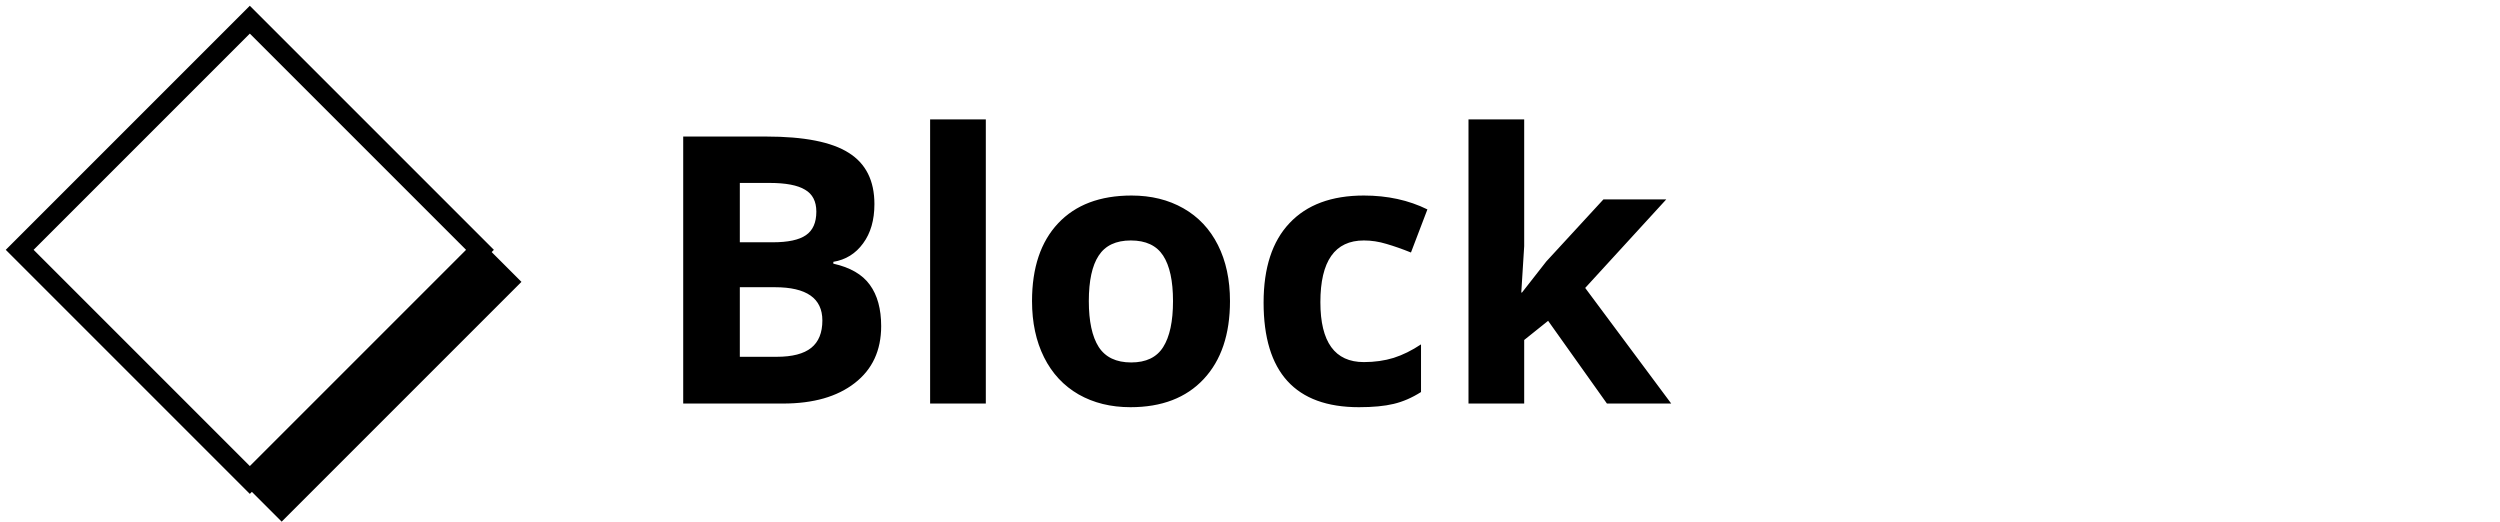 <svg width="254" height="53" viewBox="0 0 254 53" fill="none" xmlns="http://www.w3.org/2000/svg">
<rect x="25.382" y="2" width="33.068" height="33.068" transform="rotate(45 25.382 2)" stroke="black" stroke-width="2"/>
<rect x="24.78" y="49.163" width="34.453" height="5.427" transform="rotate(-45 24.78 49.163)" fill="black"/>
<path d="M69.414 13.873H77.856C81.704 13.873 84.493 14.424 86.225 15.524C87.969 16.613 88.841 18.351 88.841 20.738C88.841 22.359 88.457 23.689 87.69 24.727C86.936 25.767 85.928 26.391 84.666 26.602V26.787C86.385 27.171 87.622 27.888 88.377 28.939C89.144 29.991 89.527 31.389 89.527 33.133C89.527 35.607 88.63 37.536 86.837 38.922C85.056 40.307 82.631 41 79.564 41H69.414V13.873ZM75.166 24.616H78.506C80.064 24.616 81.19 24.375 81.883 23.893C82.588 23.41 82.94 22.612 82.94 21.499C82.94 20.46 82.557 19.718 81.79 19.273C81.035 18.815 79.836 18.586 78.19 18.586H75.166V24.616ZM75.166 29.181V36.25H78.914C80.497 36.25 81.666 35.947 82.421 35.341C83.175 34.735 83.553 33.807 83.553 32.558C83.553 30.306 81.945 29.181 78.728 29.181H75.166ZM100.159 41H94.5V12.129H100.159V41ZM110.624 30.591C110.624 32.644 110.958 34.197 111.626 35.248C112.306 36.3 113.407 36.825 114.929 36.825C116.438 36.825 117.52 36.306 118.176 35.267C118.844 34.215 119.178 32.657 119.178 30.591C119.178 28.537 118.844 26.997 118.176 25.971C117.508 24.944 116.413 24.431 114.892 24.431C113.382 24.431 112.294 24.944 111.626 25.971C110.958 26.985 110.624 28.525 110.624 30.591ZM124.967 30.591C124.967 33.968 124.076 36.609 122.295 38.514C120.514 40.419 118.034 41.371 114.854 41.371C112.863 41.371 111.106 40.938 109.585 40.072C108.063 39.194 106.895 37.938 106.078 36.306C105.262 34.673 104.854 32.768 104.854 30.591C104.854 27.201 105.738 24.567 107.507 22.686C109.276 20.806 111.762 19.866 114.966 19.866C116.957 19.866 118.714 20.299 120.235 21.165C121.757 22.031 122.926 23.274 123.742 24.895C124.559 26.515 124.967 28.414 124.967 30.591ZM138.066 41.371C131.609 41.371 128.381 37.827 128.381 30.739C128.381 27.214 129.259 24.523 131.016 22.668C132.772 20.8 135.289 19.866 138.567 19.866C140.967 19.866 143.119 20.336 145.024 21.276L143.354 25.655C142.464 25.297 141.635 25.006 140.868 24.783C140.101 24.548 139.334 24.431 138.567 24.431C135.623 24.431 134.151 26.521 134.151 30.702C134.151 34.759 135.623 36.788 138.567 36.788C139.656 36.788 140.664 36.646 141.592 36.361C142.52 36.065 143.447 35.607 144.375 34.988V39.831C143.46 40.412 142.532 40.815 141.592 41.037C140.664 41.26 139.489 41.371 138.066 41.371ZM154.636 29.719L157.104 26.564L162.911 20.256H169.294L161.056 29.255L169.795 41H163.264L157.289 32.595L154.858 34.543V41H149.199V12.129H154.858V25.006L154.562 29.719H154.636Z" fill="black"/>
</svg>
